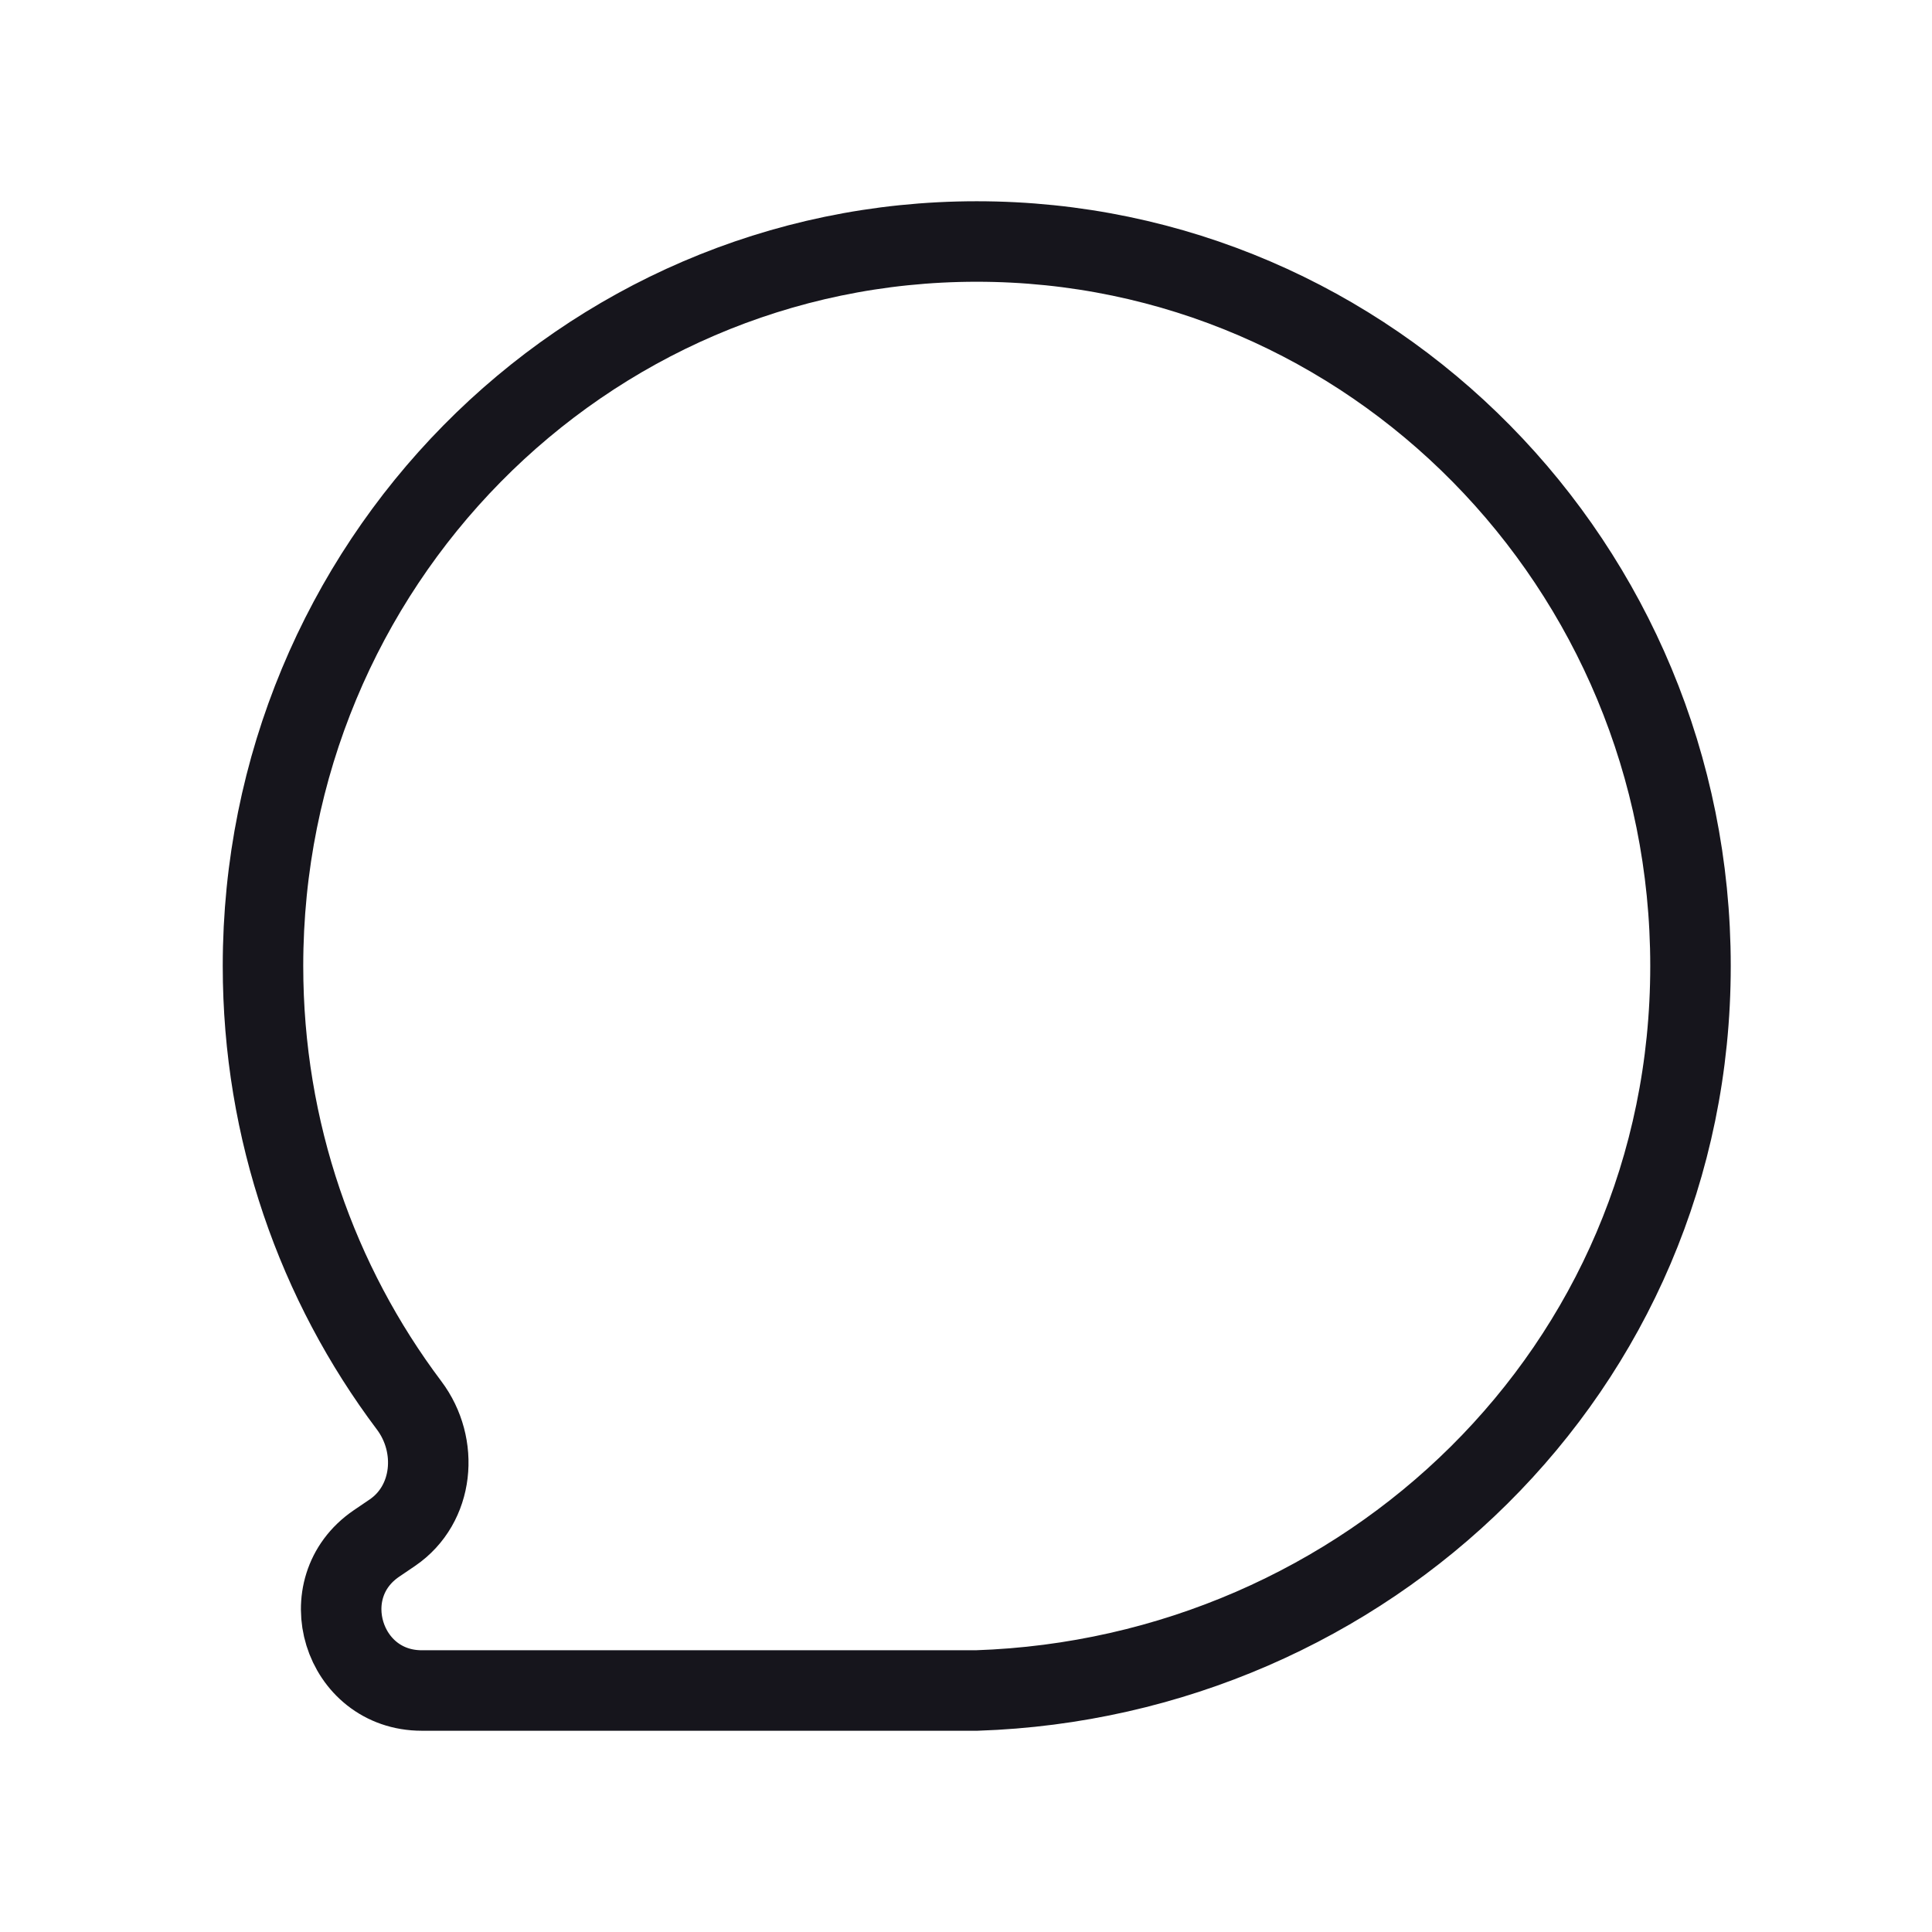 <svg width="24" height="24" viewBox="0 0 24 24" fill="none" xmlns="http://www.w3.org/2000/svg">
<path fill-rule="evenodd" clip-rule="evenodd" d="M21 12C21 7.029 17.03 3 12.133 3C7.236 3 3.267 7.029 3.267 12C3.267 14.052 3.943 15.944 5.082 17.458C5.457 17.956 5.39 18.687 4.875 19.039L4.676 19.174C3.864 19.728 4.256 21 5.24 21H12.133C16.953 20.84 21 17.026 21 12Z" stroke="#16151C"/>
</svg>
